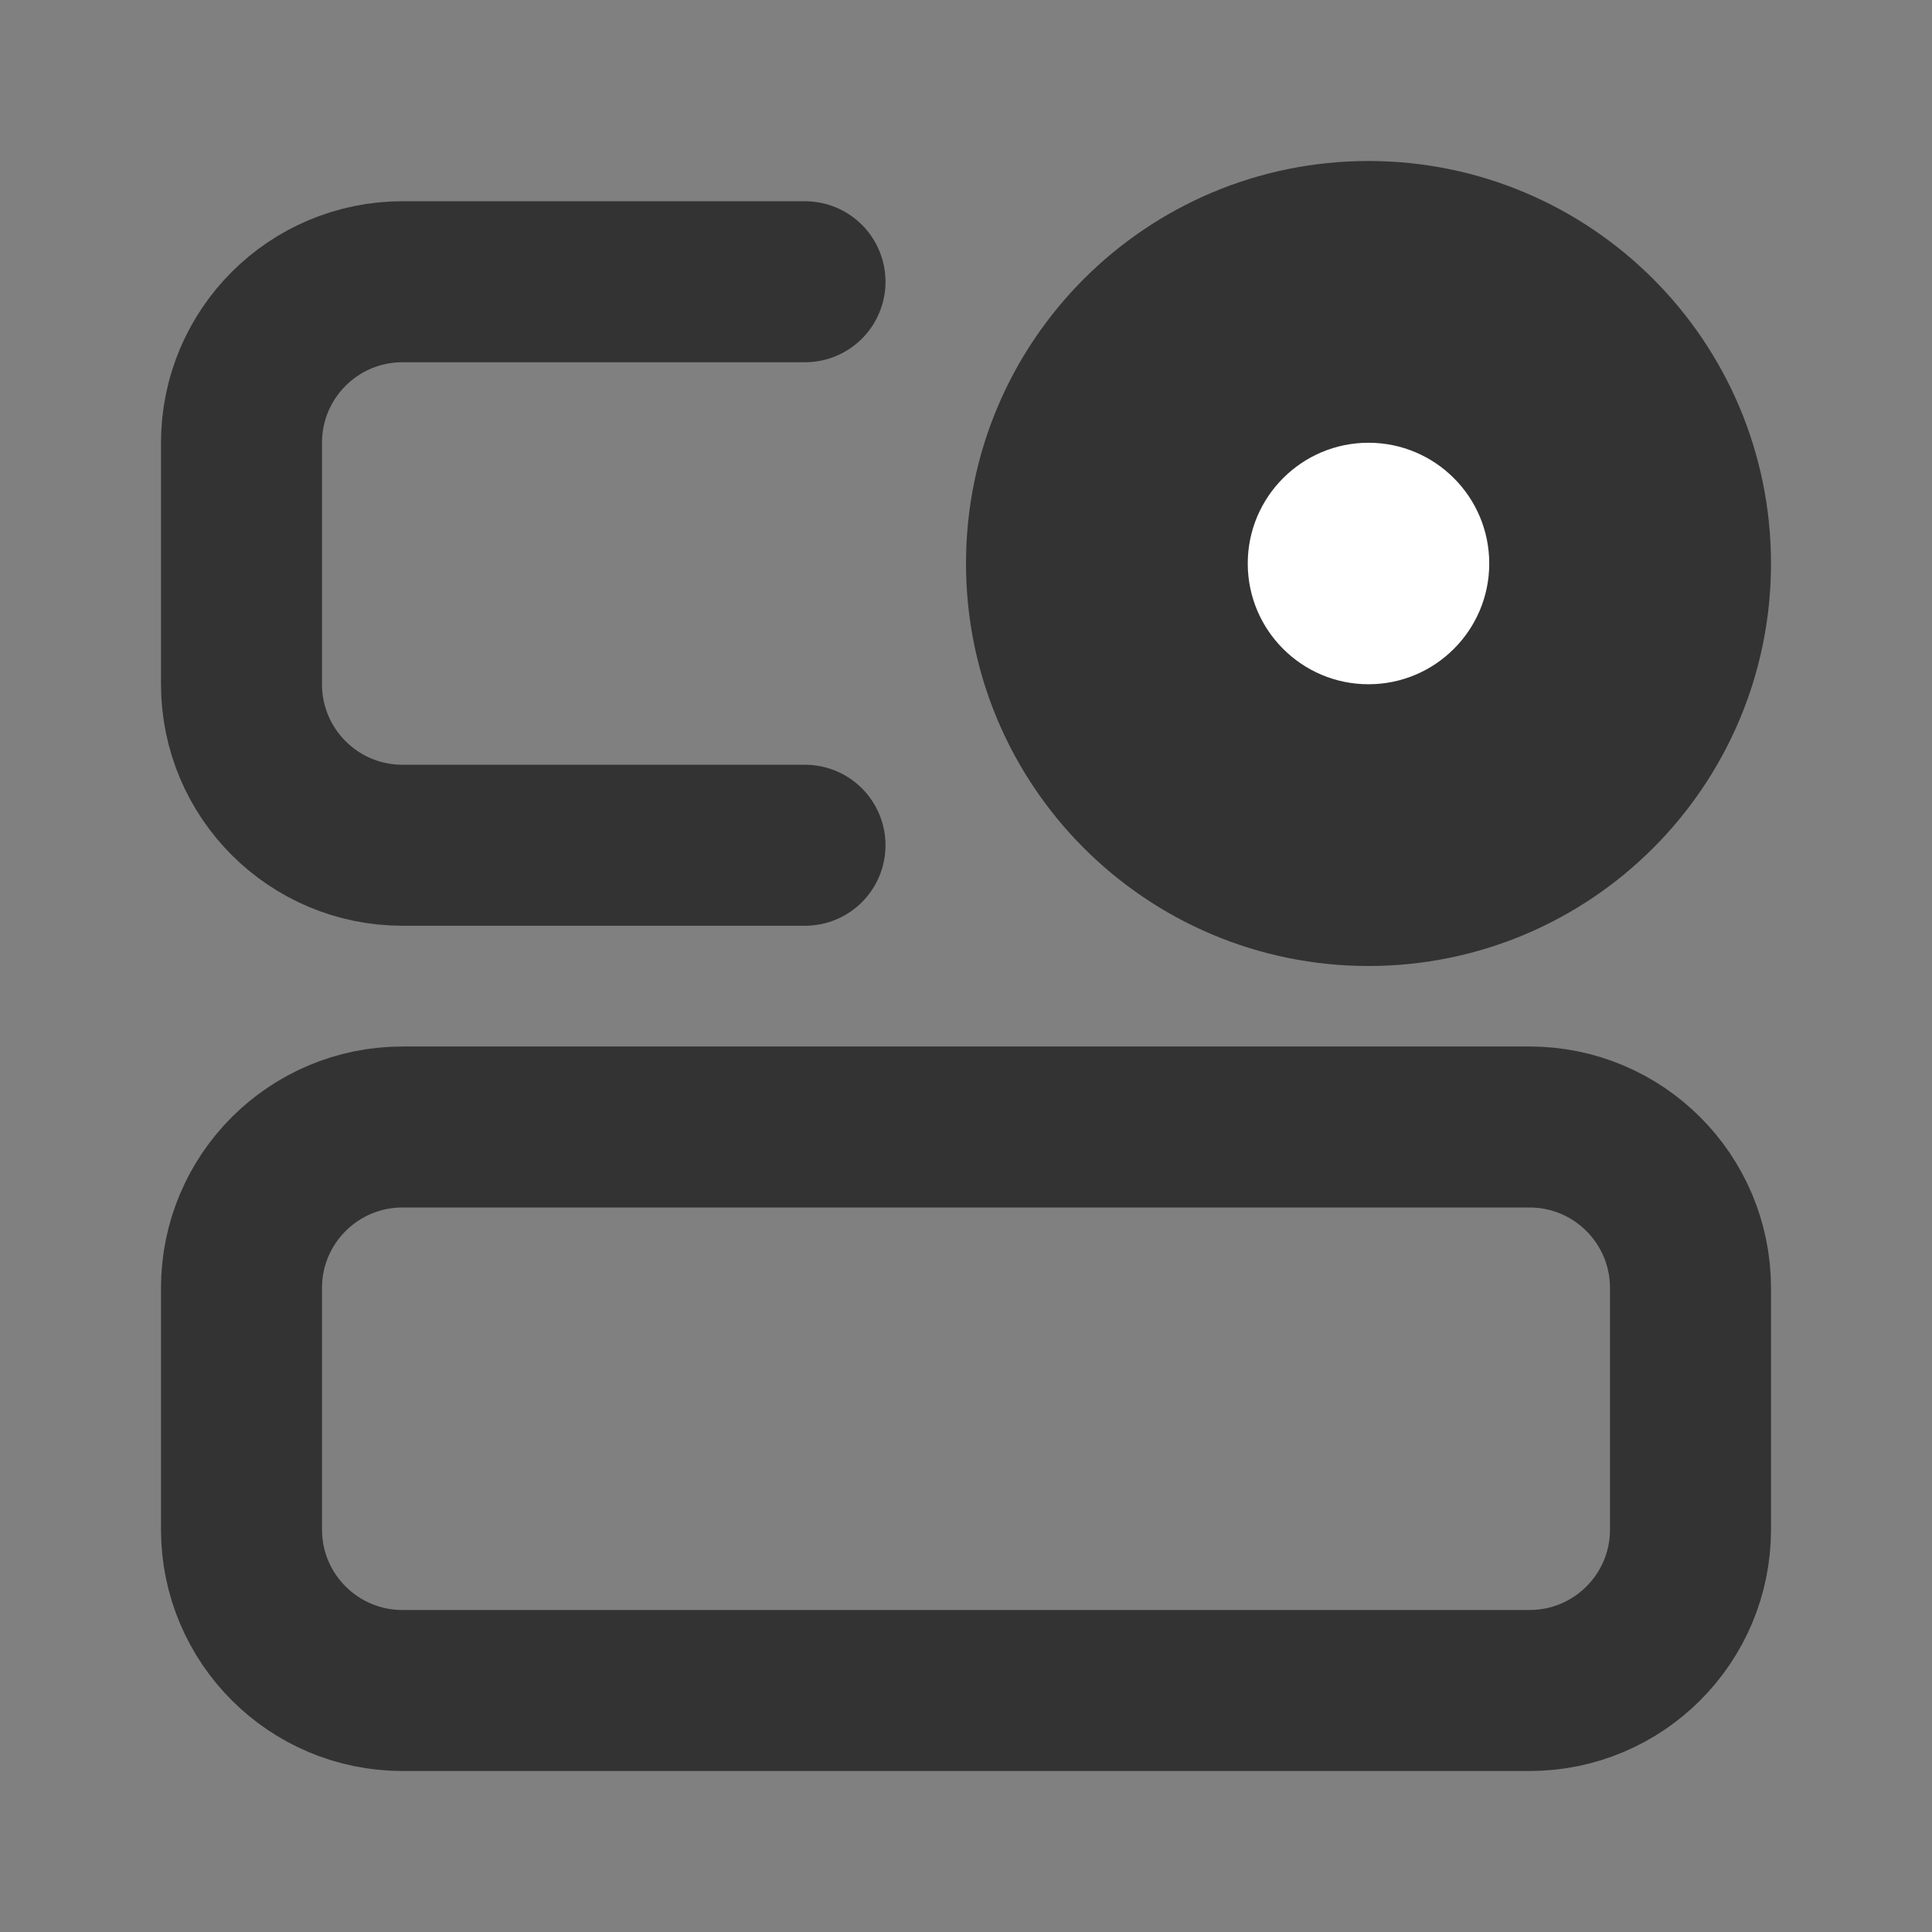 <svg width="24" height="24" viewBox="0 0 24 24" fill="none" xmlns="http://www.w3.org/2000/svg">
<rect x="0" y="0" width="24" height="24" fill="#808080" stroke="none"/>
<path d="M19 14H5C3.895 14 3 14.895 3 16V19C3 20.105 3.895 21 5 21H19C20.105 21 21 20.105 21 19V16C21 14.895 20.105 14 19 14Z" stroke="#333333" stroke-width="2"/>
<path d="M10 3.5H5C3.895 3.5 3 4.395 3 5.5V8.5C3 9.605 3.895 10.5 5 10.5H10" stroke="#333333" stroke-width="2" stroke-linecap="round"/>
<path d="M17 11C19.209 11 21 9.209 21 7C21 4.791 19.209 3 17 3C14.791 3 13 4.791 13 7C13 9.209 14.791 11 17 11Z" fill="#333333" stroke="#333333" stroke-width="2"/>
<path d="M17 8.5C17.828 8.5 18.5 7.828 18.5 7C18.5 6.172 17.828 5.5 17 5.5C16.172 5.5 15.5 6.172 15.5 7C15.5 7.828 16.172 8.5 17 8.5Z" fill="white"/>
</svg>
